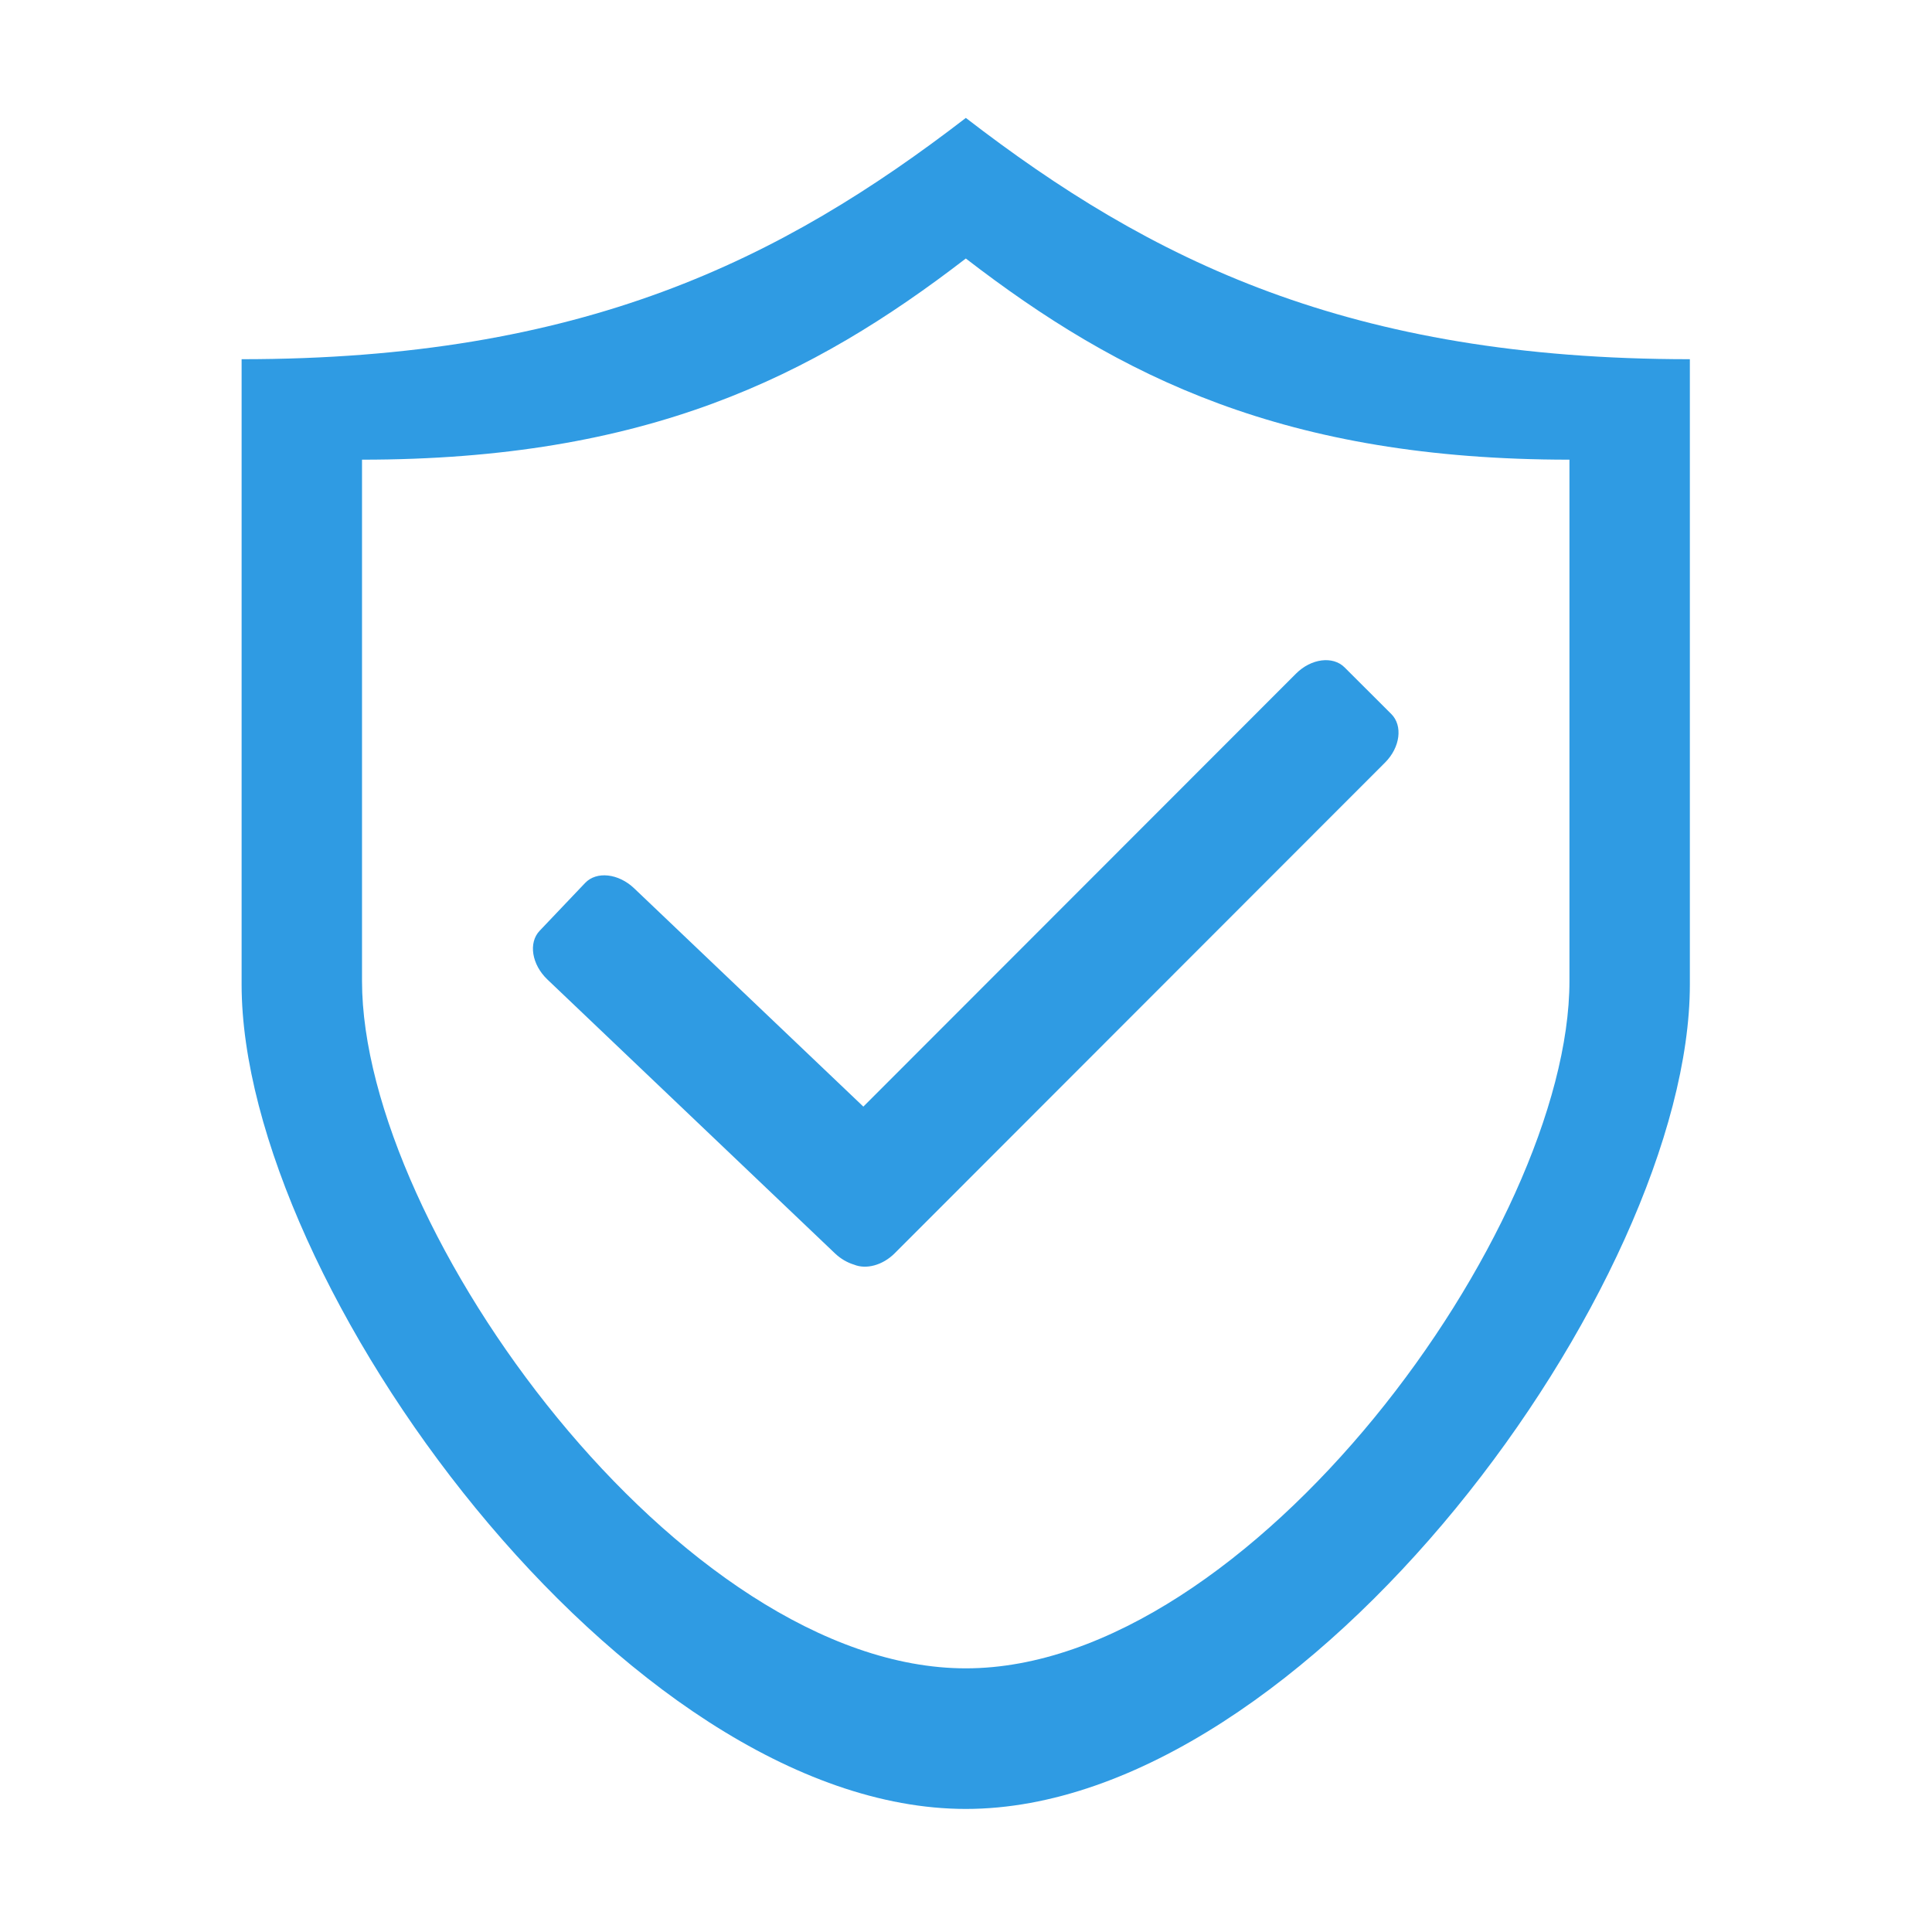 <?xml version="1.0" standalone="no"?><!DOCTYPE svg PUBLIC "-//W3C//DTD SVG 1.1//EN" "http://www.w3.org/Graphics/SVG/1.1/DTD/svg11.dtd"><svg t="1495695632757" class="icon" style="" viewBox="0 0 1024 1024" version="1.1" xmlns="http://www.w3.org/2000/svg" p-id="15379" xmlns:xlink="http://www.w3.org/1999/xlink" width="64" height="64"><defs><style type="text/css"></style></defs><path d="M511.917 62.498c97.804 75.398 203.088 127.889 383.745 127.889l0 331.366c0 158.029-203.063 437.019-383.745 437.019-180.658 0-383.859-278.991-383.859-437.019L128.058 190.387C308.604 190.387 414 137.897 511.917 62.498L511.917 62.498zM511.906 137.015c-81.635 62.861-169.507 106.622-320.031 106.622l0 276.268c0 131.753 169.414 364.352 320.031 364.352 150.639 0 319.936-232.6 319.936-364.352L831.842 243.637C681.226 243.637 593.447 199.875 511.906 137.015L511.906 137.015zM737.413 378.44l-24.776-24.723c-6.197-6.183-17.71-4.702-25.716 3.308L457.593 586.523 336.116 470.827c-8.314-7.919-19.946-9.195-25.98-2.853l-24.12 25.363c-6.033 6.344-4.183 17.906 4.131 25.824l152.367 145.118c3.078 2.931 6.611 4.947 10.146 6.008 6.39 2.622 15.115 0.414 21.567-6.042l259.914-260.106C742.144 396.13 743.612 384.624 737.413 378.44z" fill="#2f9be3" p-id="15380"></path></svg>